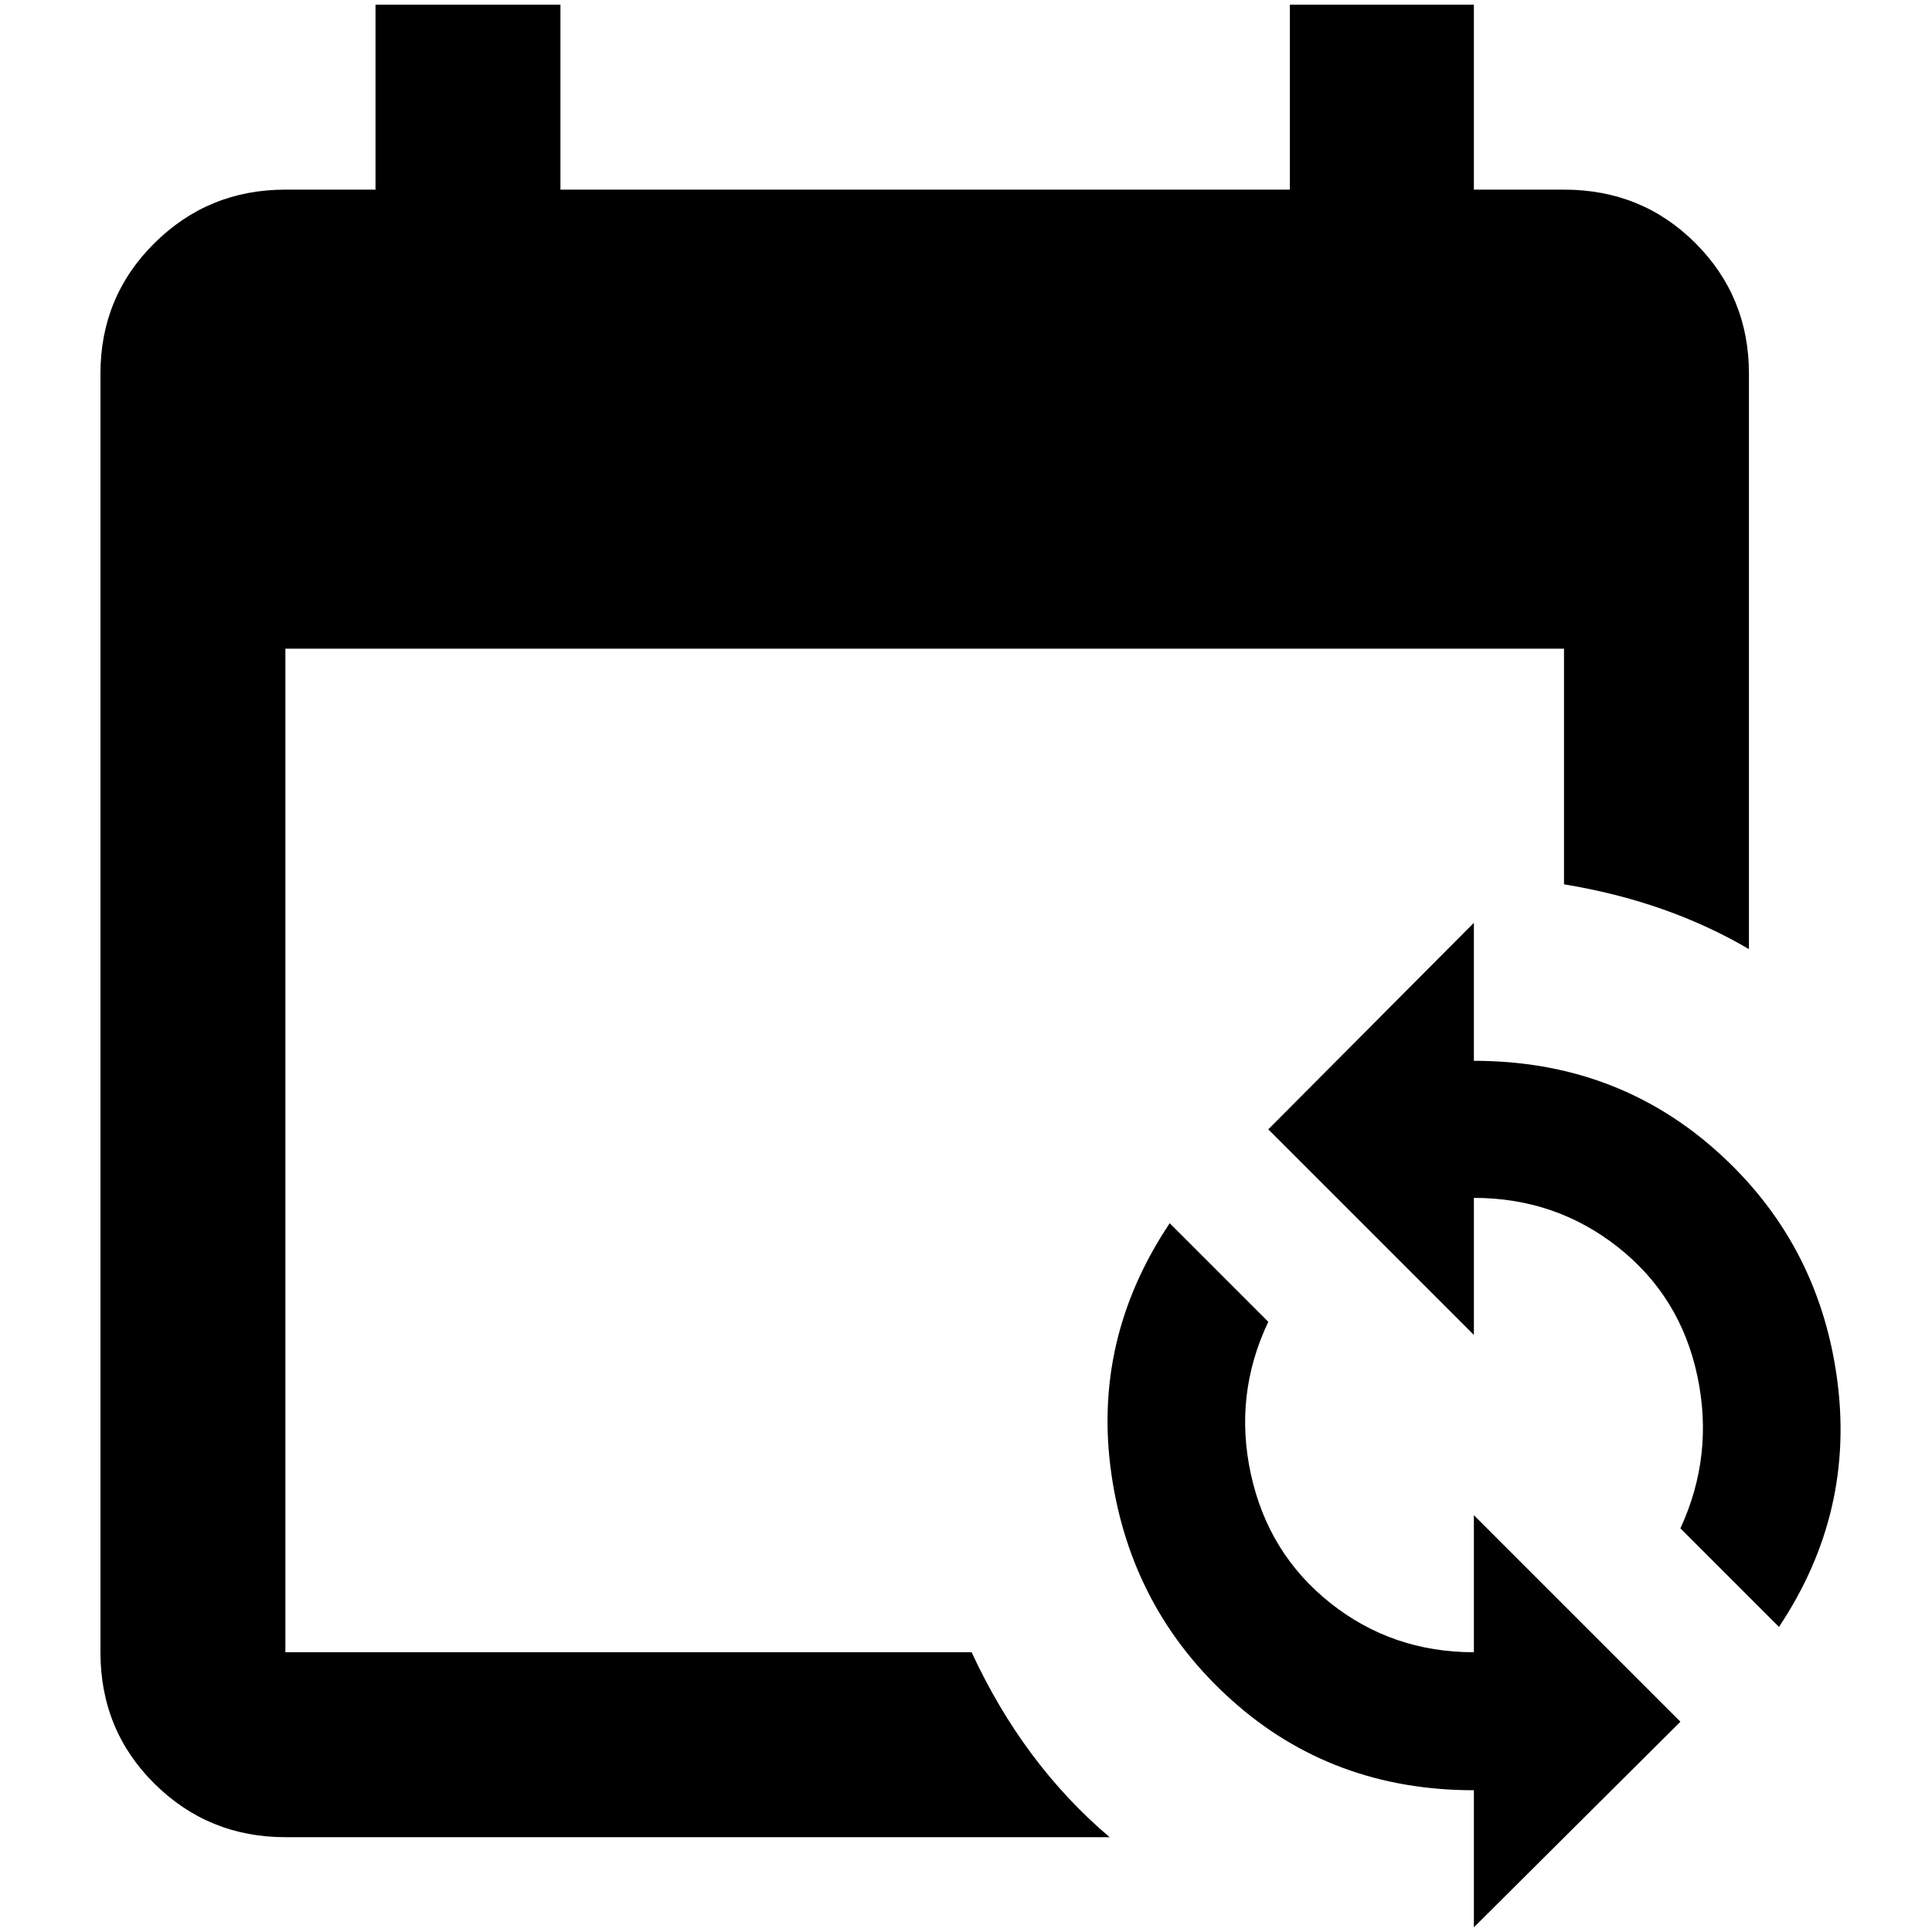 <?xml version="1.0" standalone="no"?>
<!DOCTYPE svg PUBLIC "-//W3C//DTD SVG 1.1//EN" "http://www.w3.org/Graphics/SVG/1.1/DTD/svg11.dtd" >
<svg xmlns="http://www.w3.org/2000/svg" xmlns:xlink="http://www.w3.org/1999/xlink" version="1.1" width="2048" height="2048" viewBox="-10 0 2058 2048">
   <path fill="currentColor"
d="M1560 978v147q151 0 258.5 96t128 240t-61.5 267l-105 -105q36 -78 18 -162.5t-84.5 -137t-153.5 -52.5v146l-219 -219zM1560 2048v-146q-151 0 -258 -96t-128 -240t62 -268l105 105q-37 78 -18.5 162.5t84.5 137t153 52.5v-146l220 220zM1656 197h-96v-197h-196v197
h-777v-197h-197v197h-96q-82 0 -139.5 57t-57.5 139v1362q0 83 57.5 140t139.5 57h878q-92 -78 -147 -197h-731v-1069h1362v251q110 18 197 69v-613q0 -82 -57 -139t-140 -57z" />
</svg>
